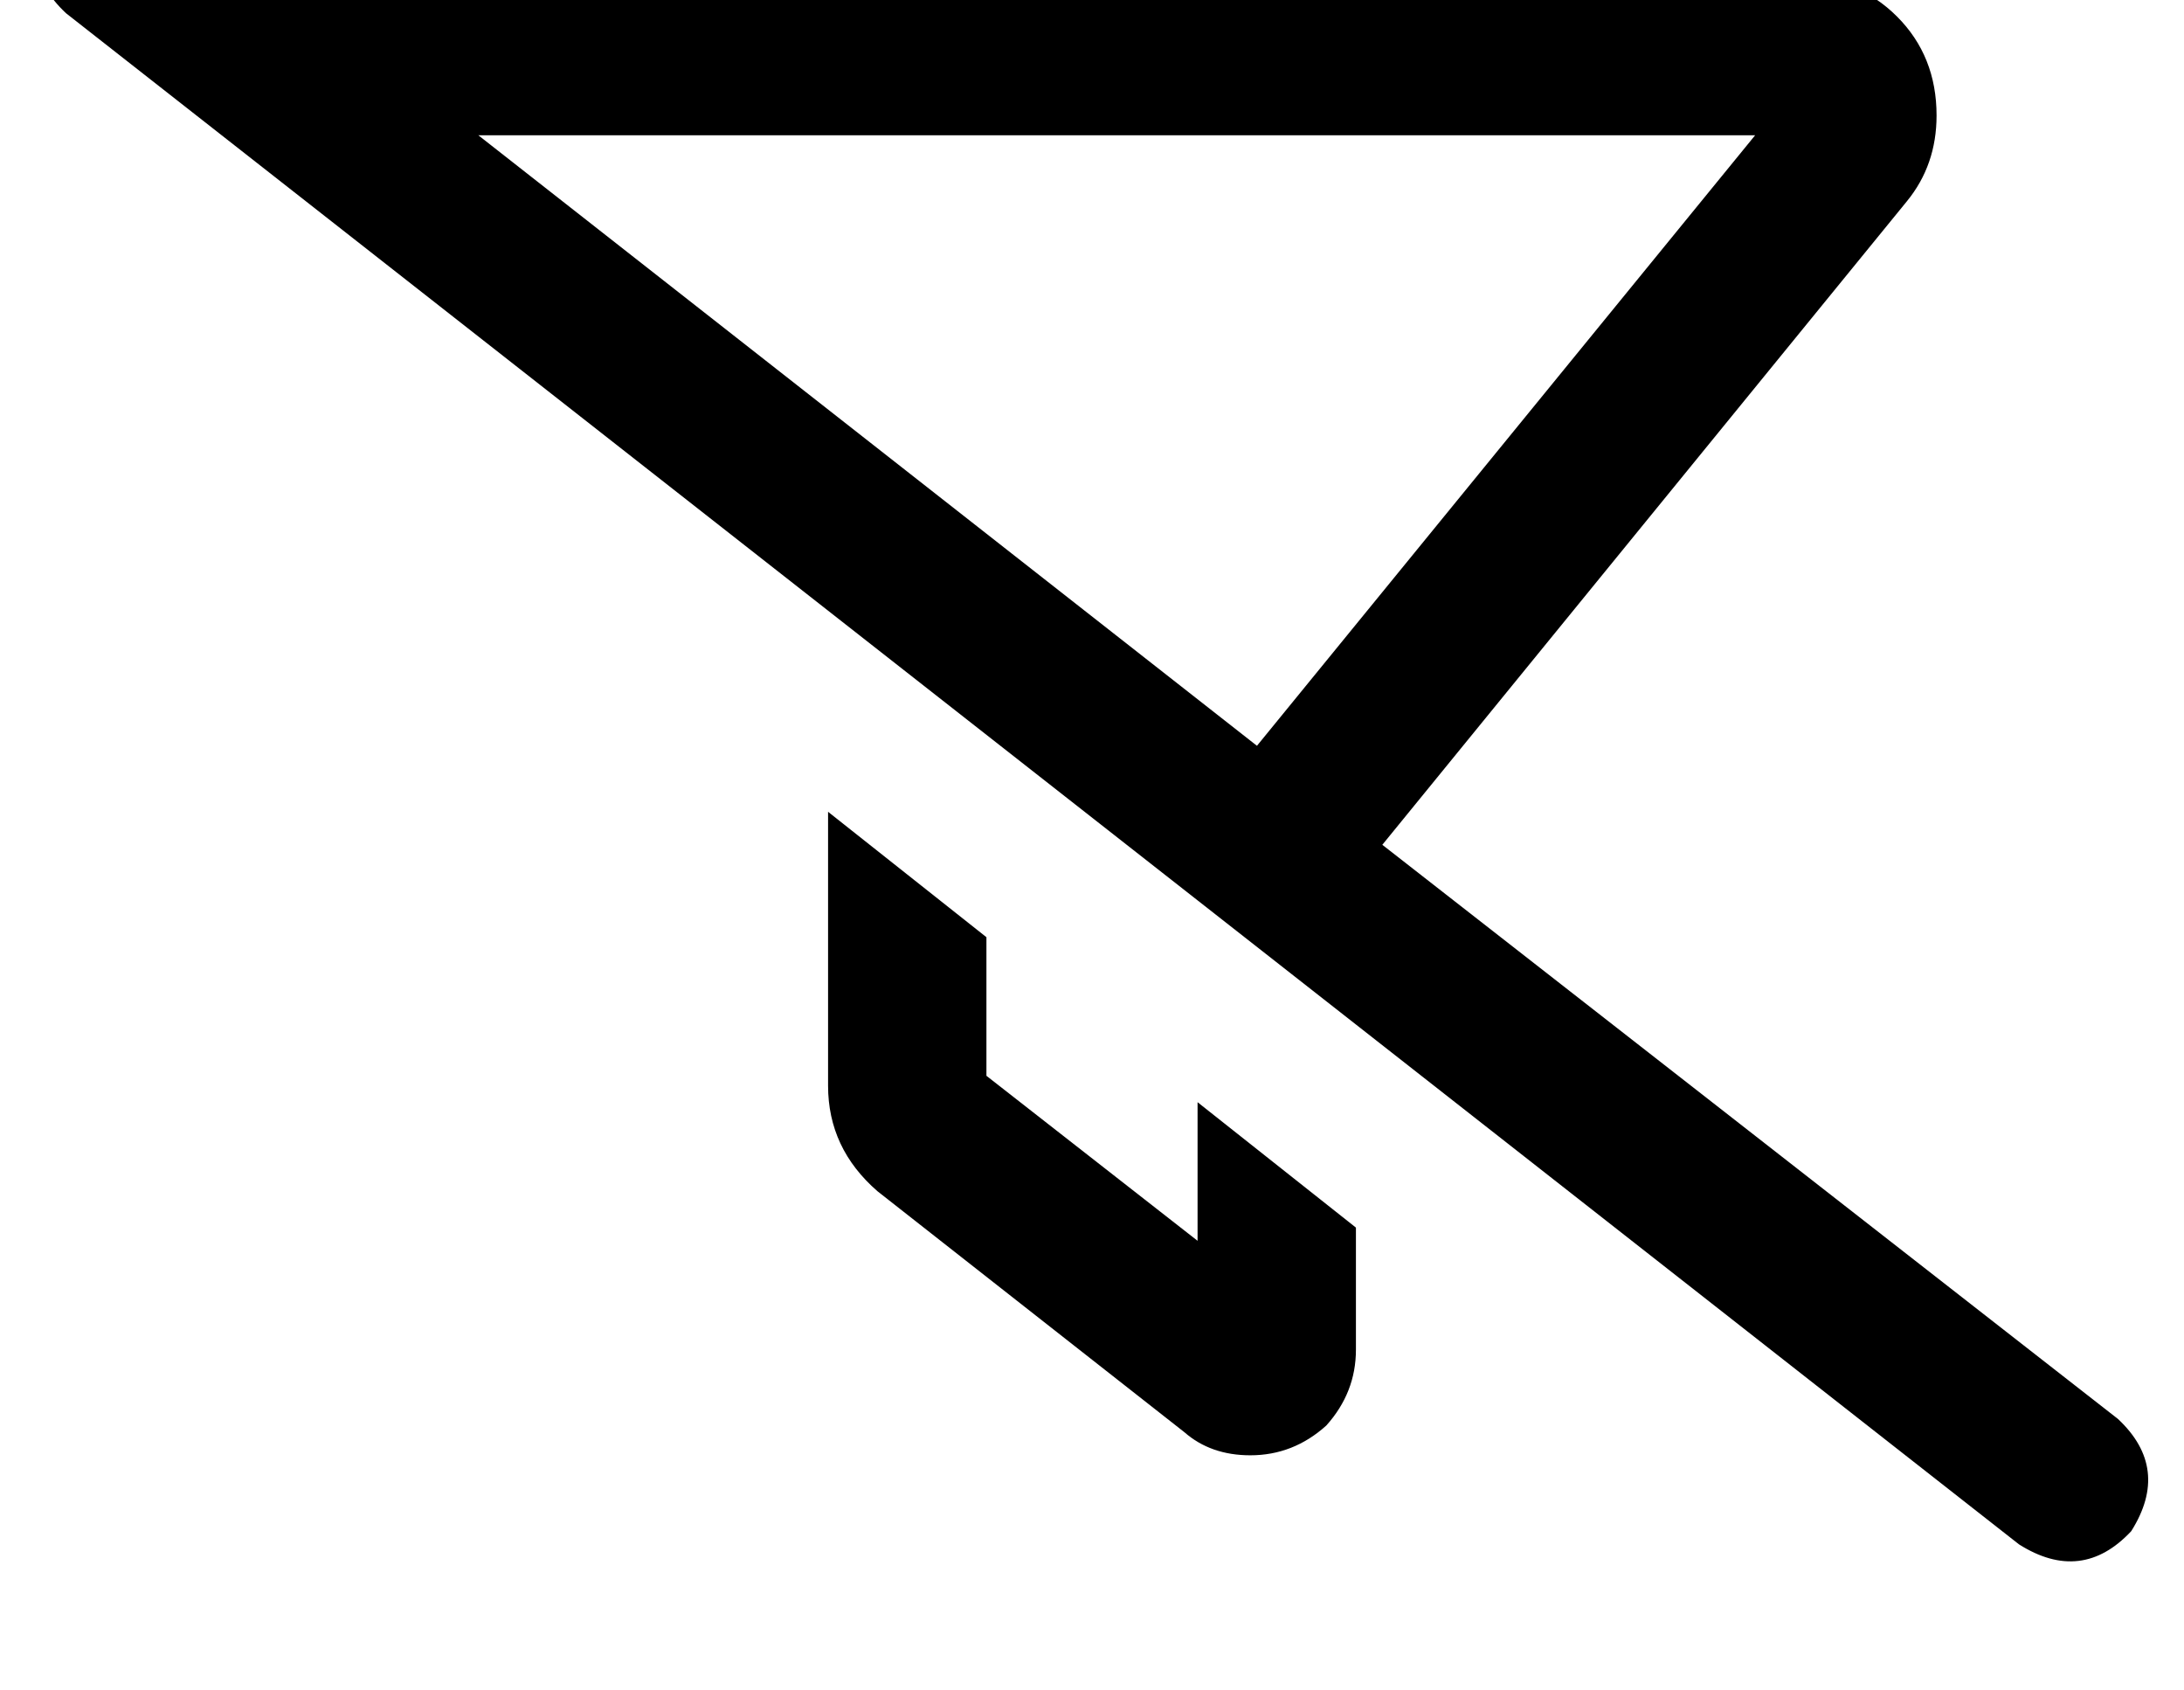<?xml version="1.0" standalone="no"?>
<!DOCTYPE svg PUBLIC "-//W3C//DTD SVG 1.1//EN" "http://www.w3.org/Graphics/SVG/1.1/DTD/svg11.dtd" >
<svg xmlns="http://www.w3.org/2000/svg" xmlns:xlink="http://www.w3.org/1999/xlink" version="1.1" viewBox="-11 0 662 512">
   <path fill="currentColor"
d="M39 -34q-19 -12 -34 4q-12 19 4 34l592 464v0q19 12 34 -4q12 -19 -4 -34l-223 -174v0l159 -195v0q9 -11 9 -26q0 -18 -12 -30t-30 -12h-429v0q-13 0 -23 7l-43 -34v0zM134 41h387h-387h387l-151 185v0l-236 -185v0zM288 325v-41v41v-41l-48 -38v0v83v0q0 19 15 32l93 73
v0q8 7 20 7q13 0 23 -9q9 -10 9 -23v-37v0l-48 -38v0v42v0l-64 -50v-1z" />
</svg>
